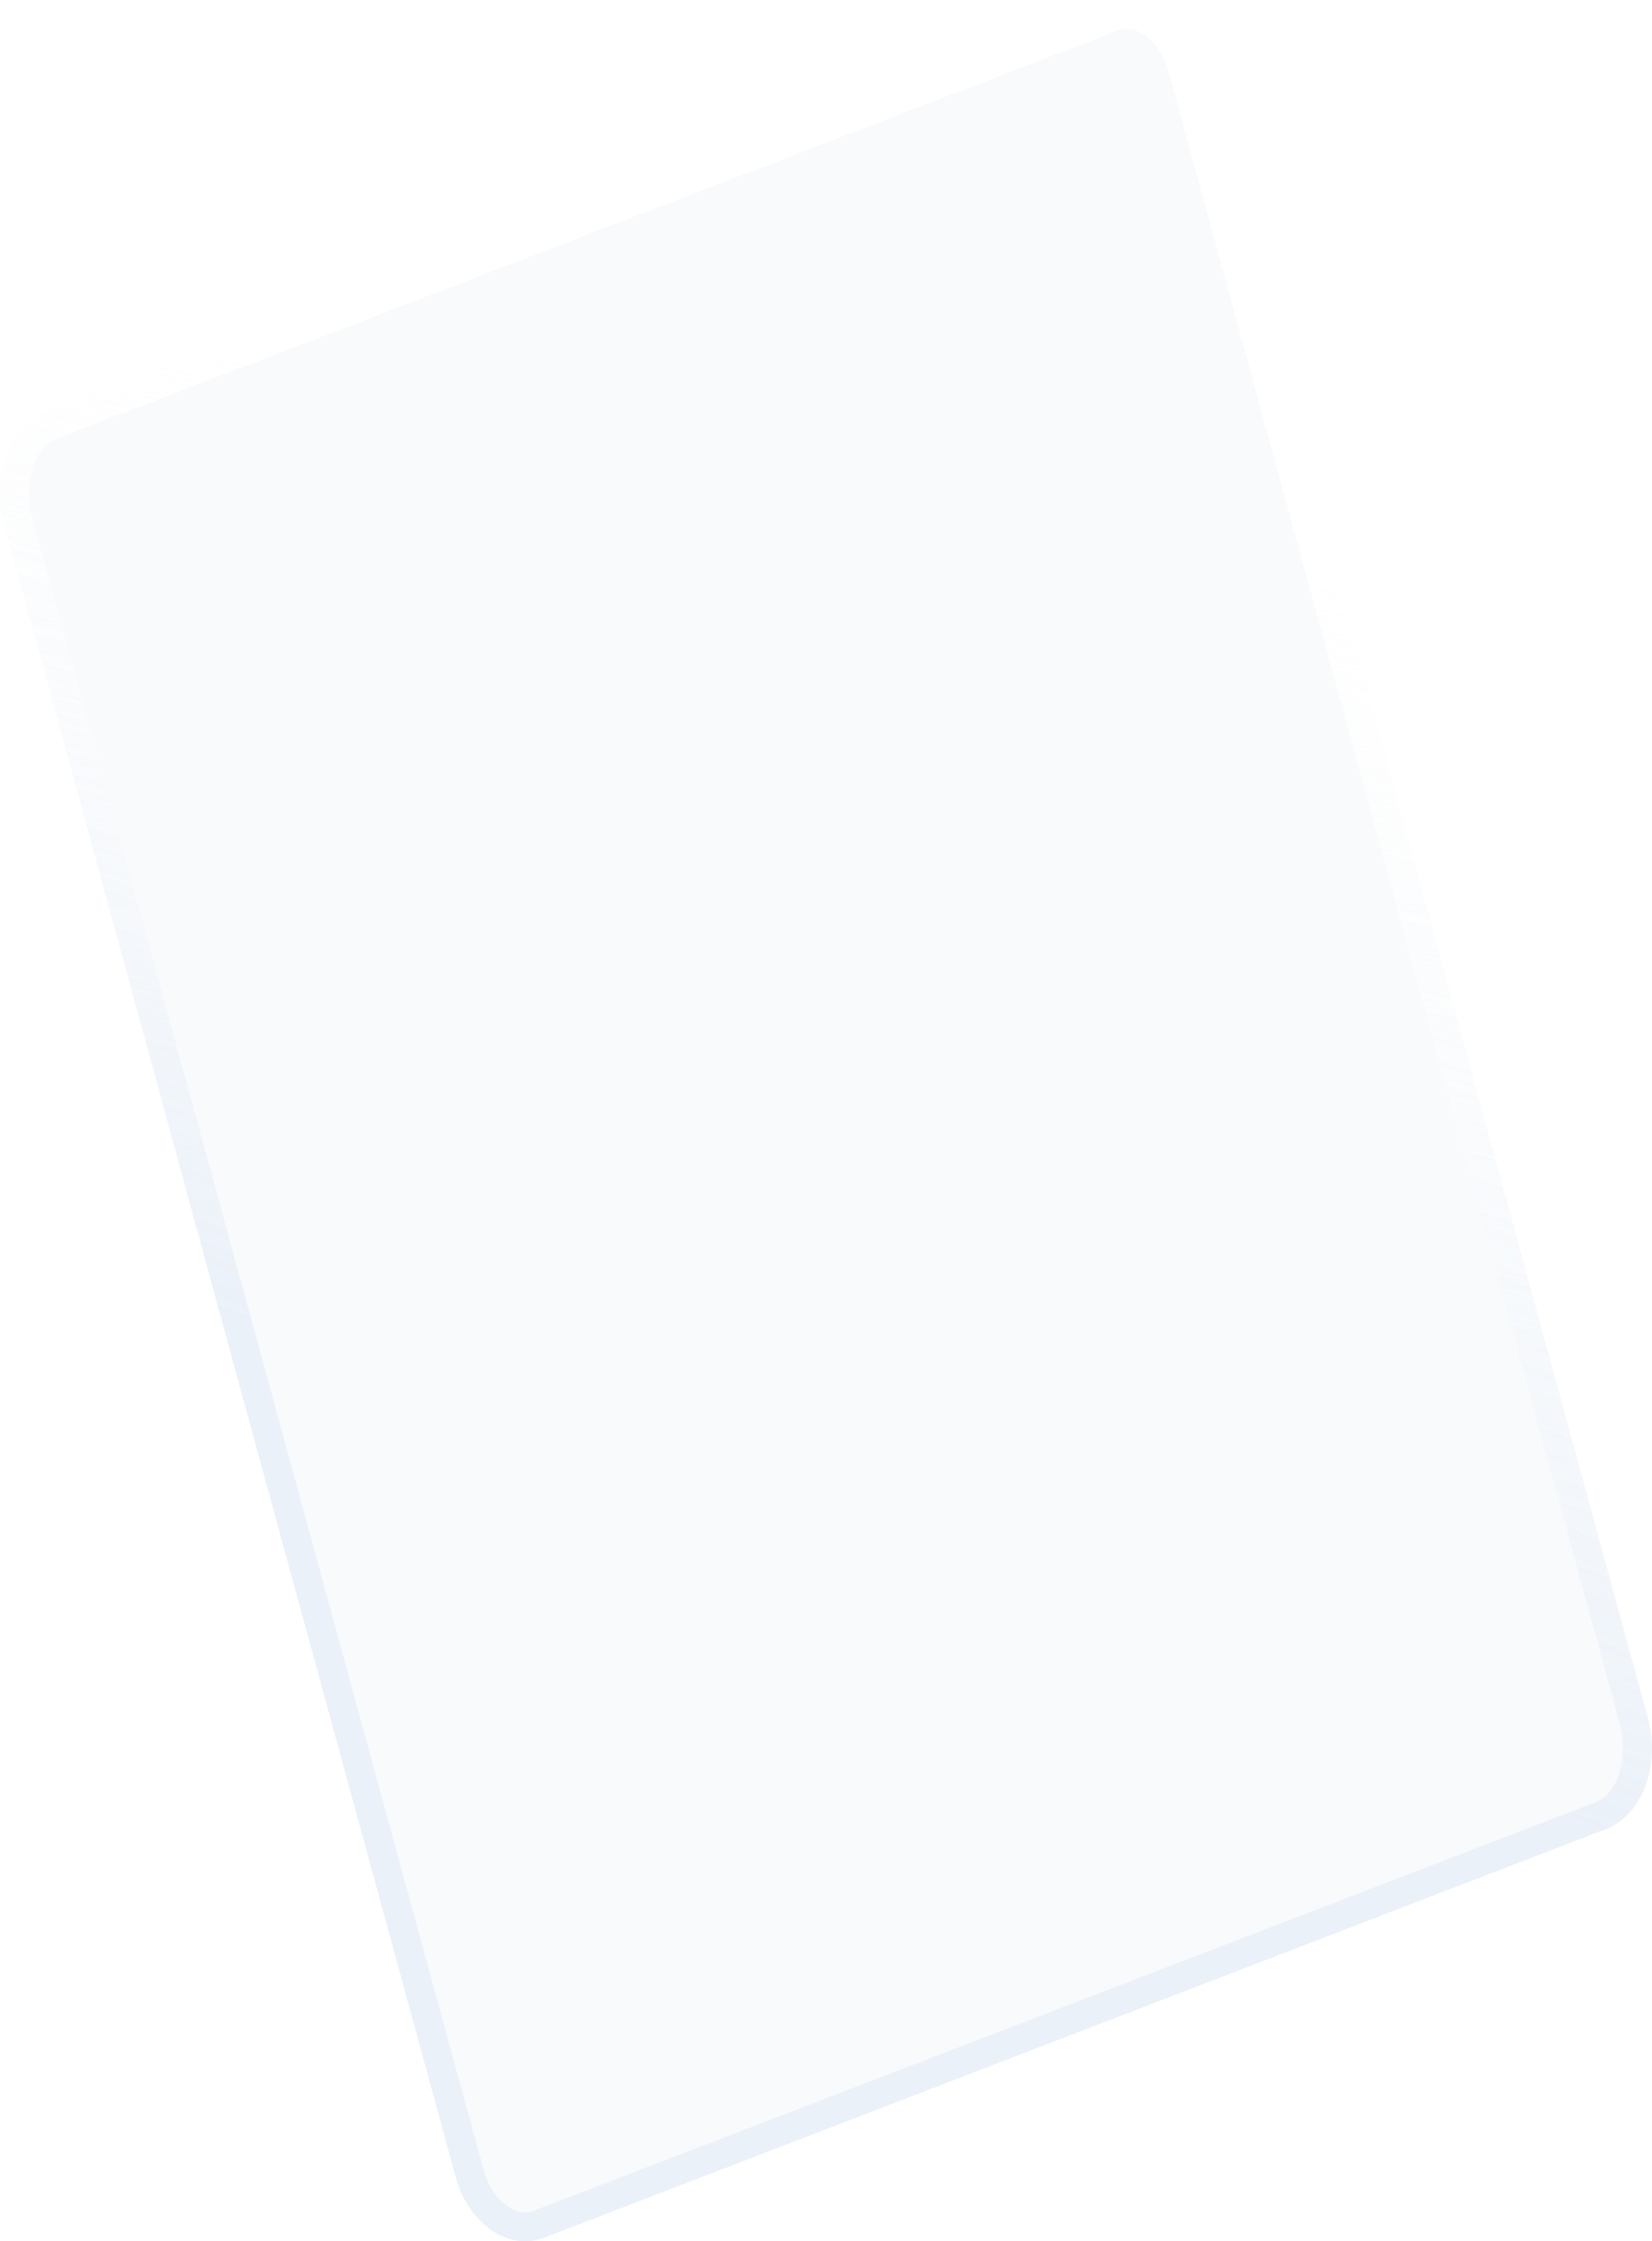 <svg width="115" height="156" viewBox="0 0 115 156" fill="none" xmlns="http://www.w3.org/2000/svg">
<g filter="url(#filter0_b_132_386)">
<path d="M77.104 0.254C79.62 -0.72 82.386 1.196 83.295 4.51L114.71 119.551C115.619 122.874 114.318 126.345 111.803 127.311L37.9 155.749C35.384 156.715 32.61 154.807 31.709 151.485L0.286 36.444C-0.615 33.129 0.685 29.65 3.193 28.684L77.104 0.254Z" fill="url(#paint0_linear_132_386)"/>
<path d="M77.463 1.187L77.465 1.186C78.37 0.836 79.346 0.985 80.234 1.597C81.134 2.218 81.929 3.313 82.331 4.775L113.746 119.815L113.746 119.815C114.146 121.28 114.054 122.763 113.604 123.964C113.152 125.17 112.372 126.021 111.445 126.377L111.444 126.378L37.541 154.816C36.635 155.164 35.656 155.014 34.766 154.401C33.866 153.781 33.071 152.687 32.674 151.223L32.674 151.221L1.251 36.181C1.251 36.181 1.251 36.181 1.251 36.181C0.854 34.721 0.947 33.237 1.398 32.034C1.85 30.825 2.63 29.973 3.552 29.617L77.463 1.187Z" stroke="url(#paint1_linear_132_386)" stroke-width="2"/>
<path d="M77.463 1.187L77.465 1.186C78.37 0.836 79.346 0.985 80.234 1.597C81.134 2.218 81.929 3.313 82.331 4.775L113.746 119.815L113.746 119.815C114.146 121.28 114.054 122.763 113.604 123.964C113.152 125.17 112.372 126.021 111.445 126.377L111.444 126.378L37.541 154.816C36.635 155.164 35.656 155.014 34.766 154.401C33.866 153.781 33.071 152.687 32.674 151.223L32.674 151.221L1.251 36.181C1.251 36.181 1.251 36.181 1.251 36.181C0.854 34.721 0.947 33.237 1.398 32.034C1.85 30.825 2.63 29.973 3.552 29.617L77.463 1.187Z" stroke="url(#paint2_linear_132_386)" stroke-opacity="0.3" stroke-width="2"/>
</g>
<defs>
<filter id="filter0_b_132_386" x="-2" y="-2" width="119" height="160" filterUnits="userSpaceOnUse" color-interpolation-filters="sRGB">
<feFlood flood-opacity="0" result="BackgroundImageFix"/>
<feGaussianBlur in="BackgroundImage" stdDeviation="1"/>
<feComposite in2="SourceAlpha" operator="in" result="effect1_backgroundBlur_132_386"/>
<feBlend mode="normal" in="SourceGraphic" in2="effect1_backgroundBlur_132_386" result="shape"/>
</filter>
<linearGradient id="paint0_linear_132_386" x1="85.004" y1="35.313" x2="146.086" y2="152.866" gradientUnits="userSpaceOnUse">
<stop stop-color="#F0F5FA" stop-opacity="0.45"/>
</linearGradient>
<linearGradient id="paint1_linear_132_386" x1="34.771" y1="10.445" x2="21.066" y2="76.155" gradientUnits="userSpaceOnUse">
<stop offset="0.249" stop-color="white"/>
<stop offset="1" stop-color="white" stop-opacity="0"/>
</linearGradient>
<linearGradient id="paint2_linear_132_386" x1="77.944" y1="115.151" x2="97.772" y2="62.263" gradientUnits="userSpaceOnUse">
<stop stop-color="#CBDBF1"/>
<stop offset="1" stop-color="white" stop-opacity="0"/>
</linearGradient>
</defs>
</svg>
